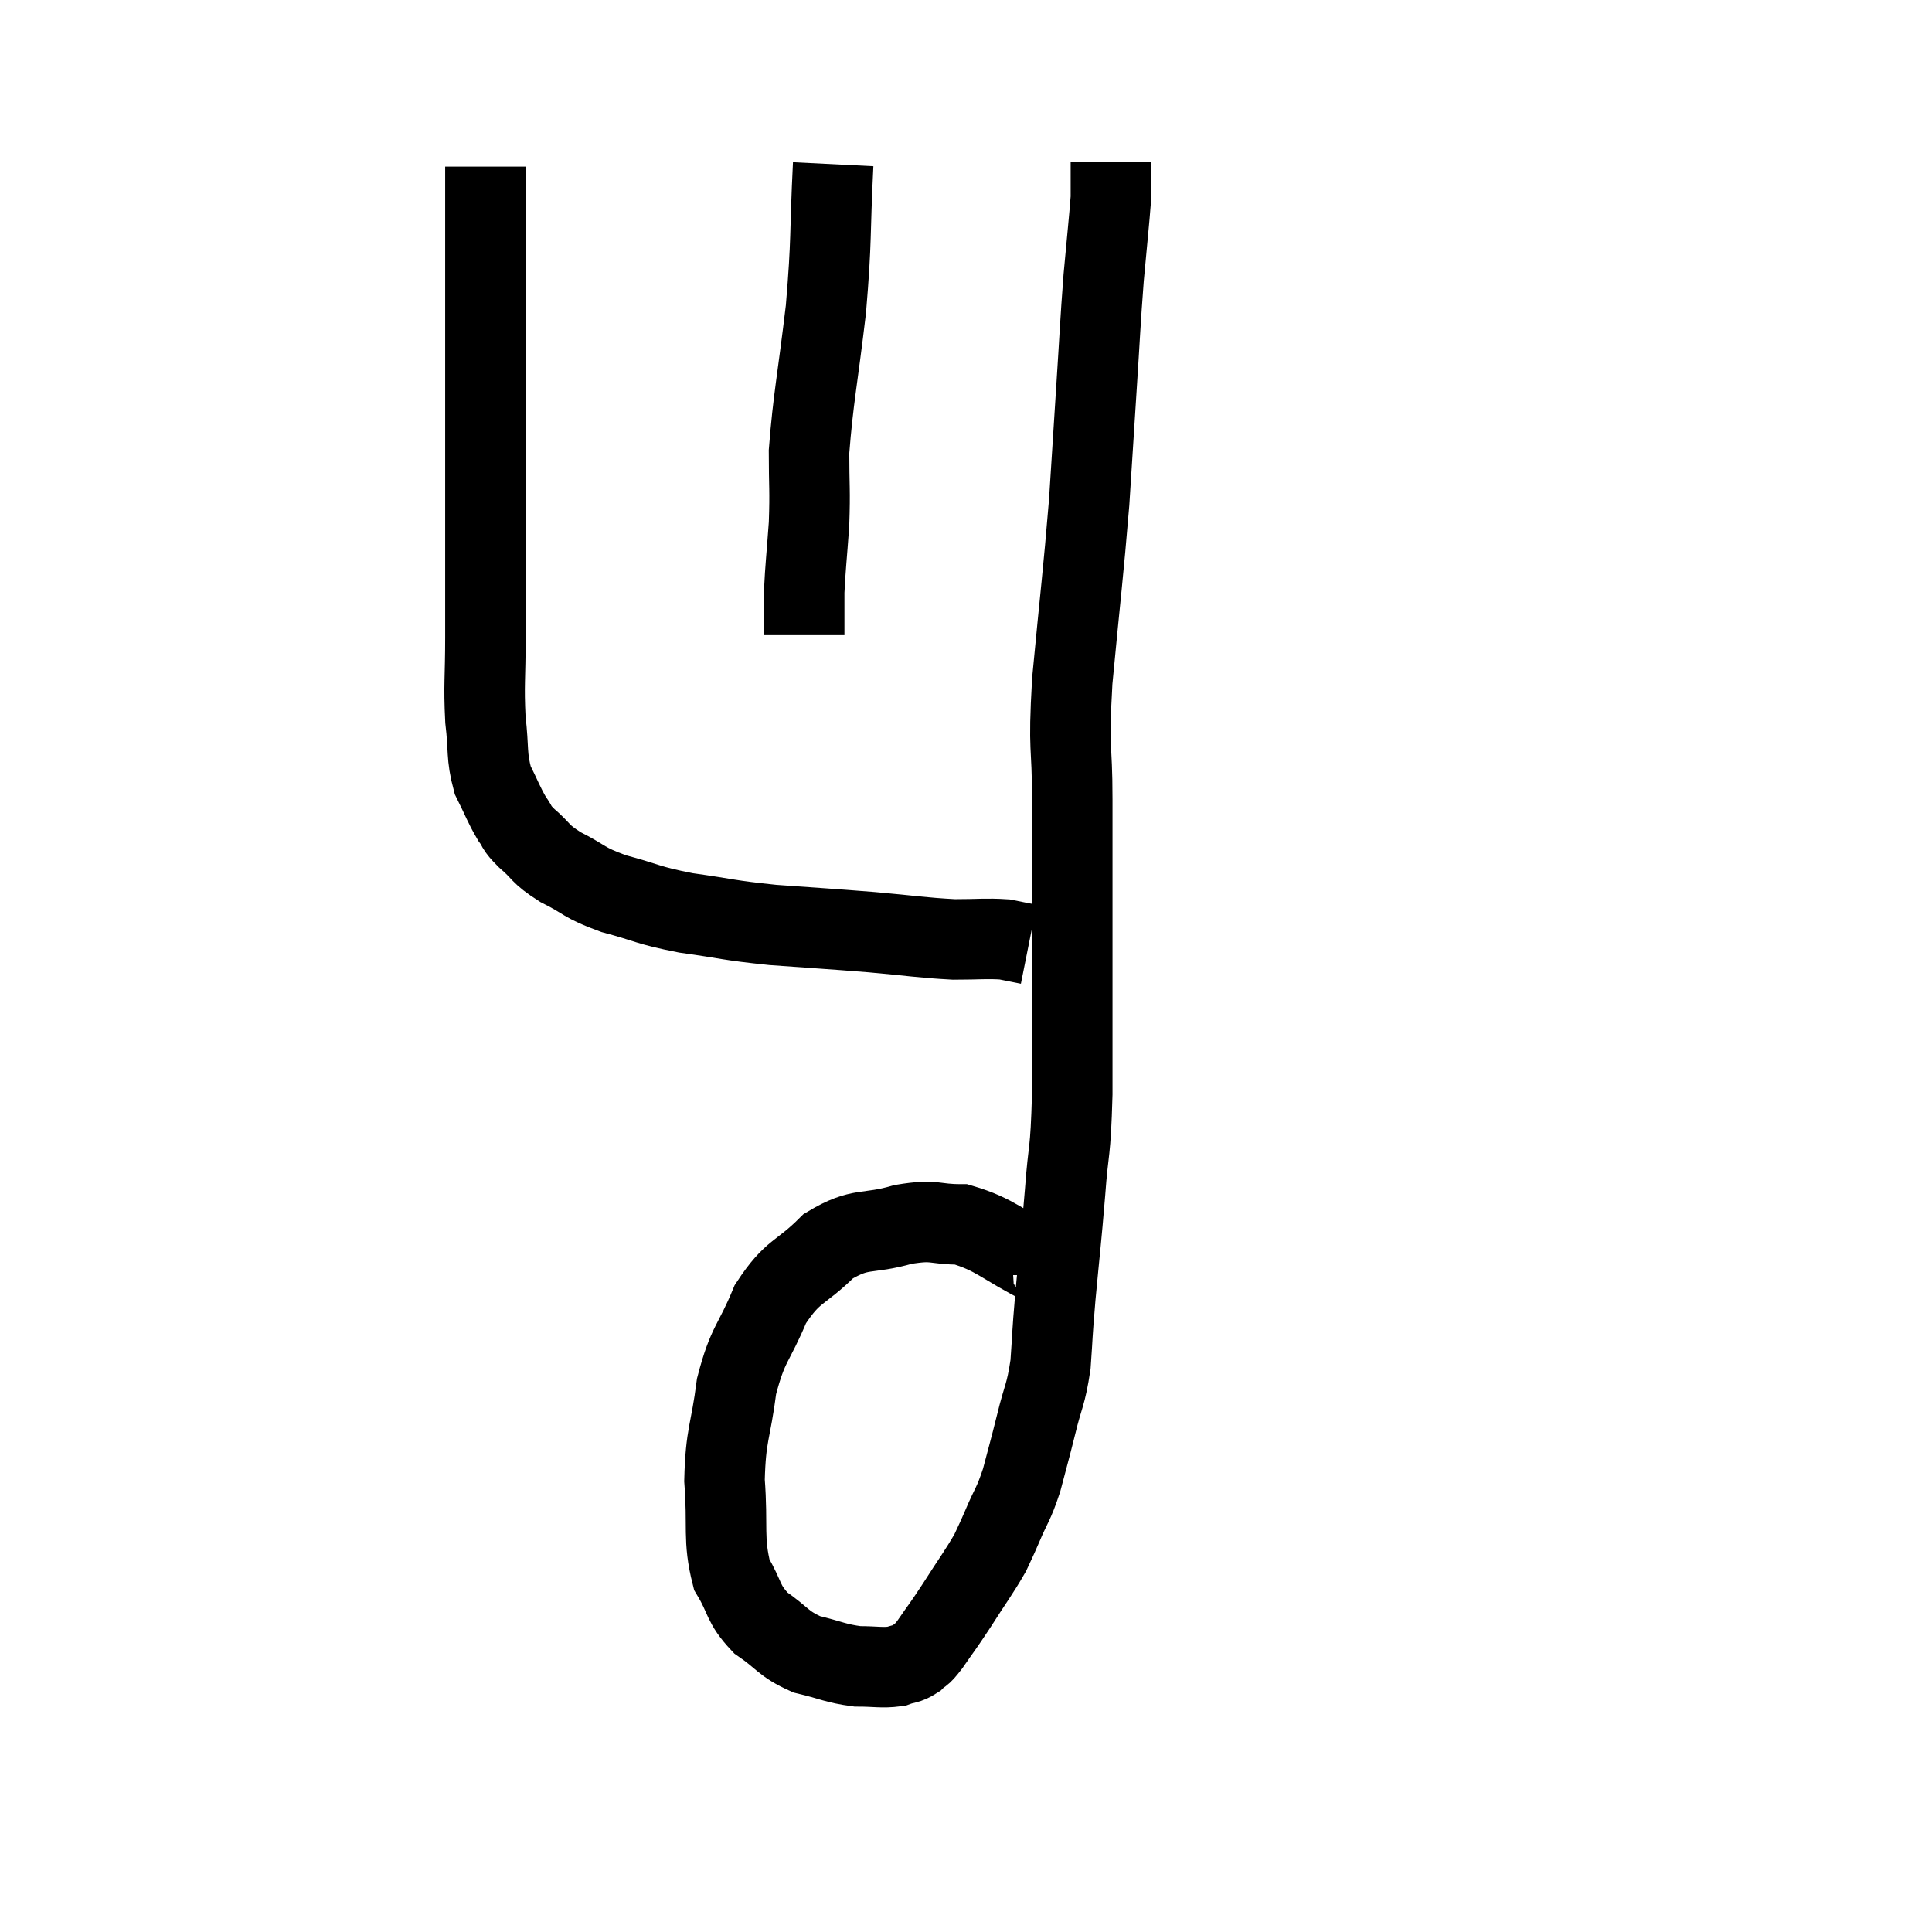 <svg width="48" height="48" viewBox="0 0 48 48" xmlns="http://www.w3.org/2000/svg"><path d="M 12.06 4.14 C 12.06 5.46, 12.06 5.265, 12.06 6.78 C 12.06 8.49, 12.06 8.475, 12.06 10.2 C 12.06 11.94, 12.06 12.27, 12.06 13.68 C 12.06 14.76, 12.06 14.79, 12.06 15.84 C 12.06 16.86, 12.015 16.995, 12.06 17.88 C 12.15 18.63, 12.075 18.765, 12.24 19.38 C 12.48 19.86, 12.51 19.98, 12.72 20.34 C 12.9 20.58, 12.78 20.52, 13.08 20.82 C 13.5 21.18, 13.38 21.195, 13.92 21.54 C 14.58 21.87, 14.46 21.915, 15.24 22.2 C 16.14 22.44, 16.05 22.485, 17.04 22.68 C 18.12 22.83, 18.045 22.86, 19.2 22.98 C 20.43 23.07, 20.535 23.07, 21.66 23.16 C 22.68 23.25, 22.875 23.295, 23.7 23.34 C 24.33 23.34, 24.495 23.31, 24.96 23.34 C 25.26 23.4, 25.41 23.43, 25.56 23.46 C 25.56 23.46, 25.56 23.46, 25.56 23.46 L 25.56 23.46" fill="none" stroke="black" stroke-width="2"></path><path d="M 25.92 31.68 C 25.92 31.56, 26.43 31.755, 25.92 31.44 C 24.9 30.93, 24.75 30.675, 23.88 30.42 C 23.16 30.42, 23.265 30.285, 22.44 30.42 C 21.51 30.69, 21.405 30.465, 20.58 30.96 C 19.86 31.68, 19.71 31.53, 19.14 32.4 C 18.72 33.42, 18.585 33.345, 18.3 34.44 C 18.15 35.61, 18.03 35.61, 18 36.78 C 18.09 37.95, 17.955 38.235, 18.18 39.12 C 18.54 39.72, 18.435 39.825, 18.9 40.32 C 19.47 40.71, 19.44 40.83, 20.04 41.1 C 20.67 41.25, 20.745 41.325, 21.3 41.4 C 21.78 41.4, 21.9 41.445, 22.26 41.4 C 22.5 41.31, 22.53 41.355, 22.74 41.22 C 22.92 41.04, 22.845 41.19, 23.1 40.86 C 23.43 40.38, 23.385 40.47, 23.76 39.9 C 24.18 39.24, 24.315 39.075, 24.6 38.58 C 24.75 38.25, 24.705 38.37, 24.9 37.92 C 25.14 37.35, 25.17 37.41, 25.38 36.78 C 25.56 36.09, 25.56 36.12, 25.74 35.4 C 25.92 34.65, 25.98 34.695, 26.1 33.9 C 26.16 33.06, 26.13 33.285, 26.22 32.22 C 26.34 30.93, 26.355 30.9, 26.46 29.64 C 26.55 28.41, 26.595 28.77, 26.64 27.18 C 26.64 25.23, 26.64 25.11, 26.64 23.28 C 26.64 21.57, 26.64 21.45, 26.64 19.86 C 26.64 18.39, 26.535 18.765, 26.64 16.92 C 26.85 14.7, 26.91 14.295, 27.06 12.48 C 27.15 11.07, 27.15 11.055, 27.24 9.66 C 27.33 8.28, 27.33 8.085, 27.42 6.9 C 27.51 5.91, 27.555 5.505, 27.6 4.92 C 27.6 4.74, 27.6 4.785, 27.6 4.56 C 27.6 4.29, 27.6 4.155, 27.6 4.02 L 27.6 4.02" fill="none" stroke="black" stroke-width="2"></path><path d="M 20.7 4.08 C 20.61 5.88, 20.67 5.895, 20.52 7.68 C 20.31 9.45, 20.205 9.885, 20.1 11.22 C 20.1 12.12, 20.13 12.15, 20.1 13.02 C 20.04 13.86, 20.01 14.085, 19.98 14.7 C 19.98 15.09, 19.98 15.21, 19.98 15.48 L 19.98 15.78" fill="none" stroke="black" stroke-width="2"></path></svg>